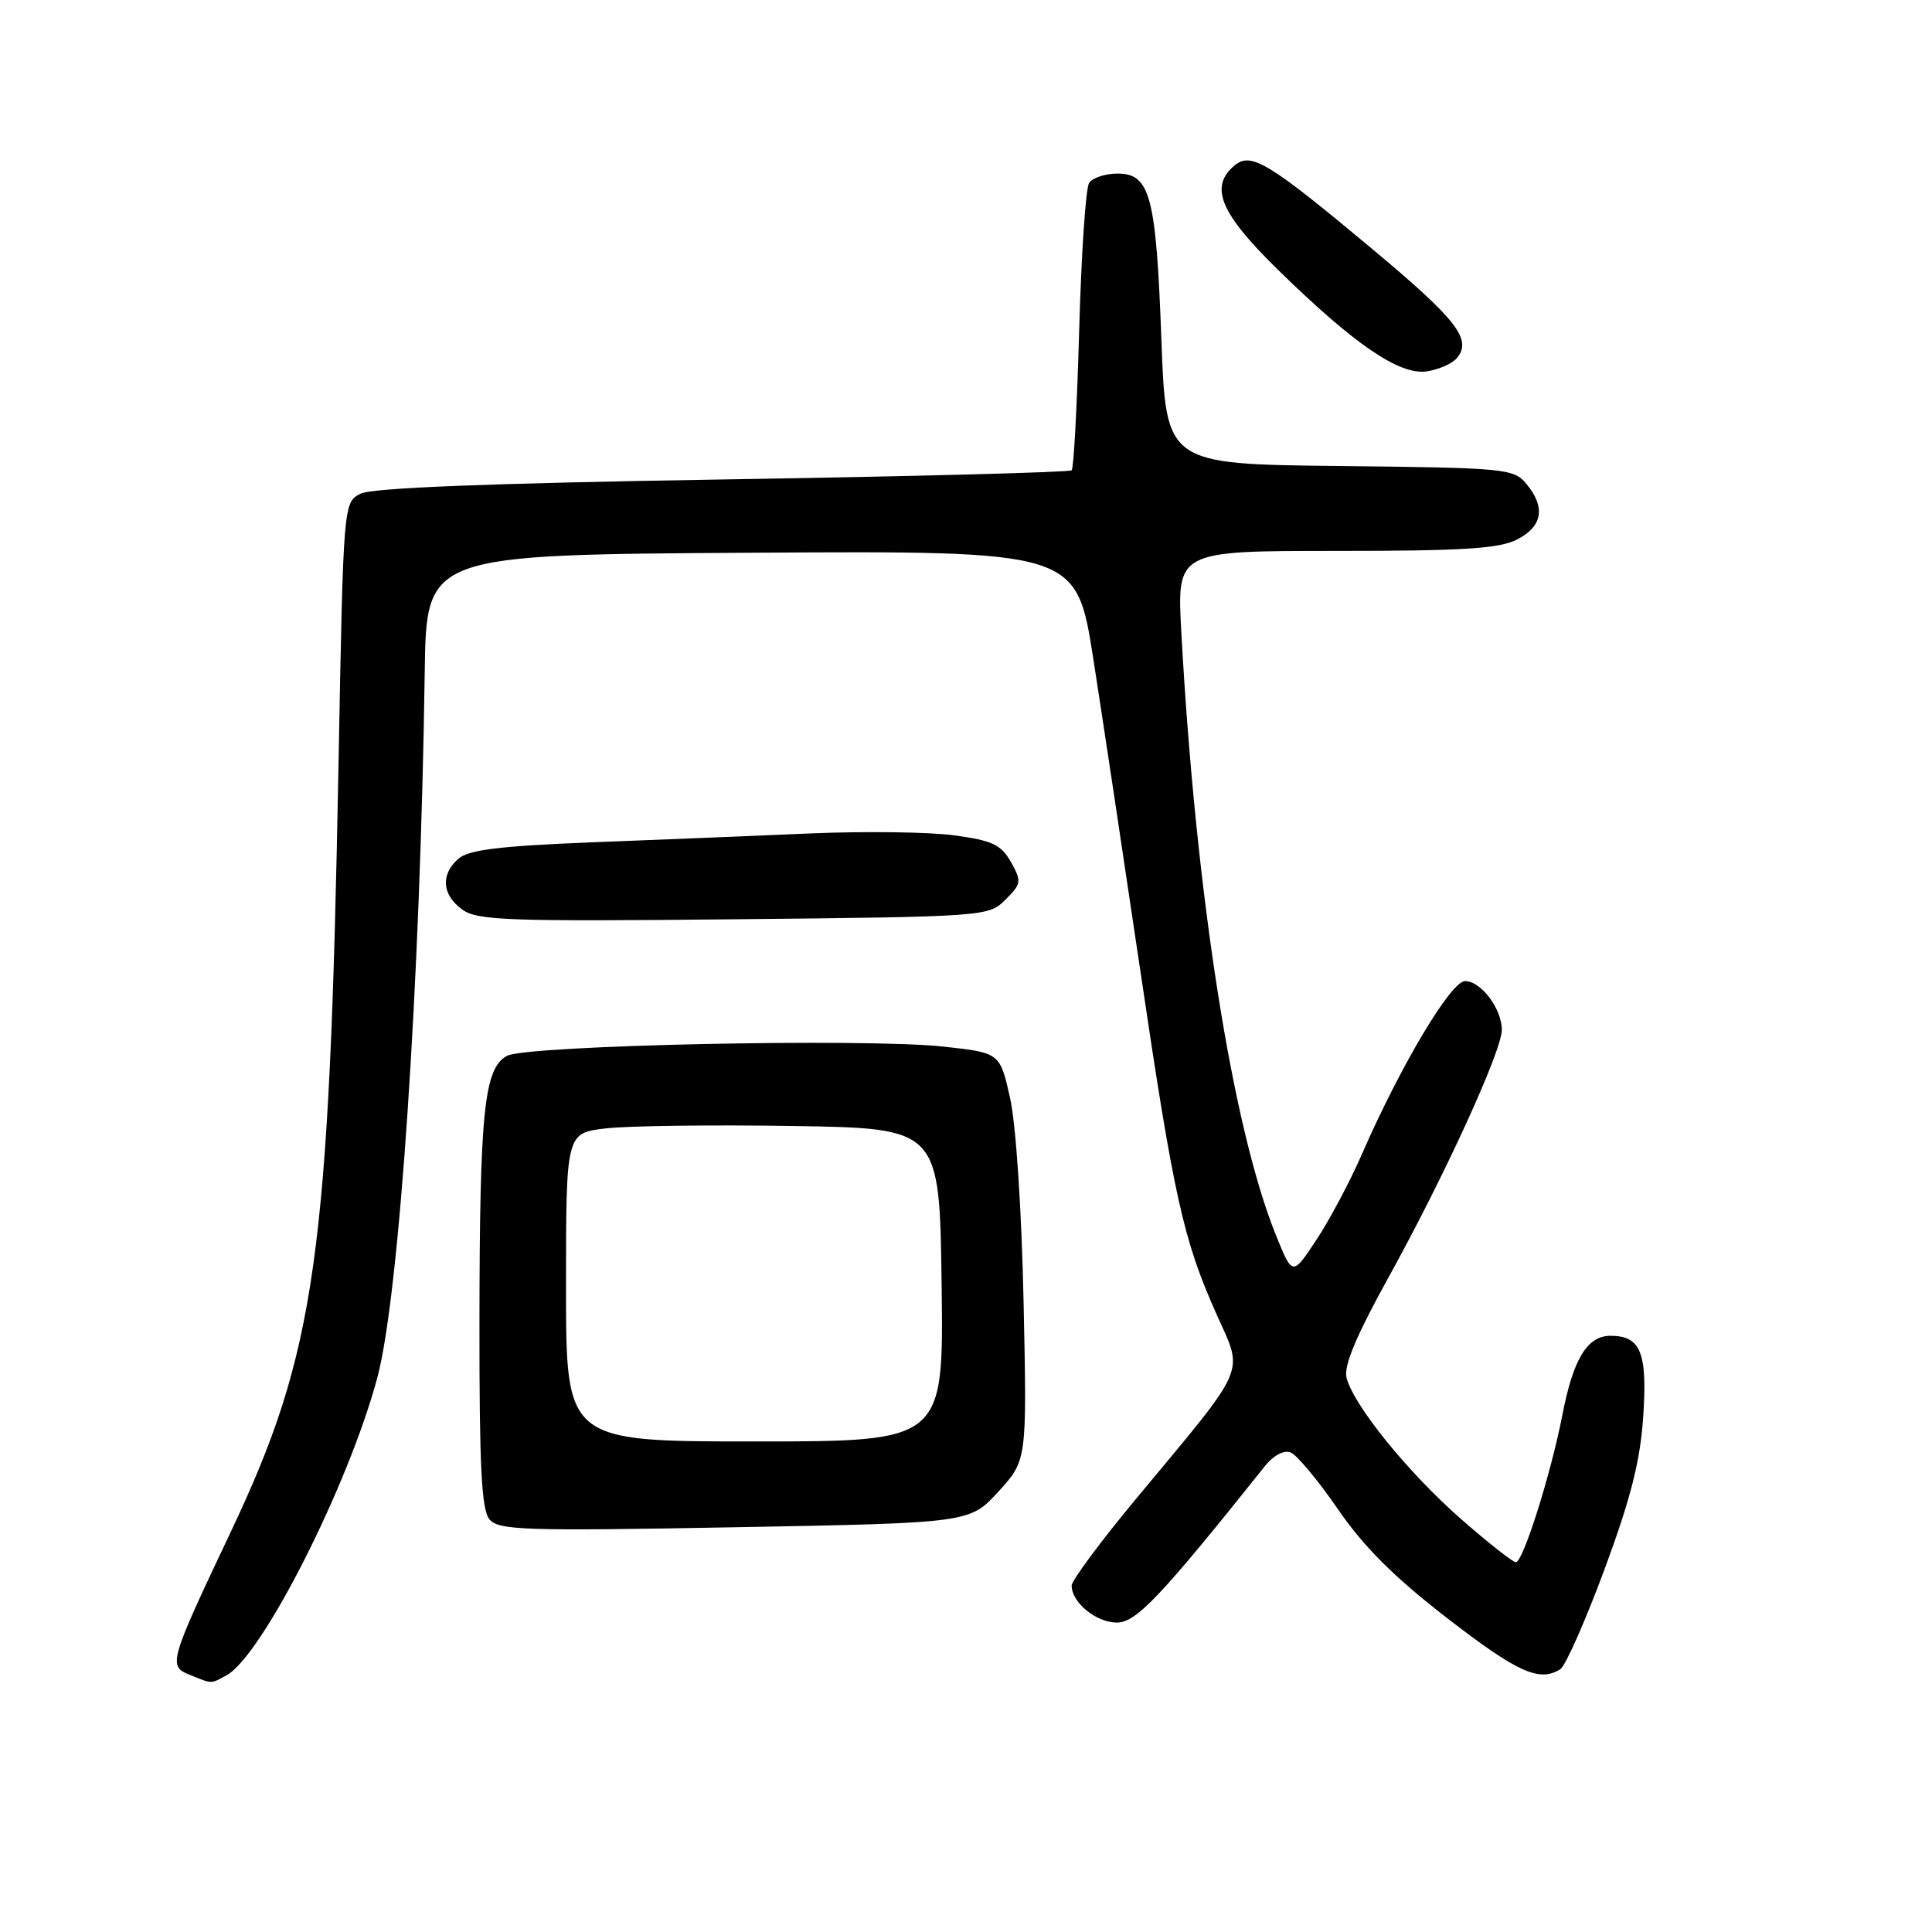 <?xml version="1.0" encoding="UTF-8" standalone="no"?>
<!DOCTYPE svg PUBLIC "-//W3C//DTD SVG 1.1//EN" "http://www.w3.org/Graphics/SVG/1.1/DTD/svg11.dtd" >
<svg xmlns="http://www.w3.org/2000/svg" xmlns:xlink="http://www.w3.org/1999/xlink" version="1.1" viewBox="0 0 256 256">
 <g >
 <path fill="currentColor"
d=" M 29.99 222.00 C 34.70 219.48 46.19 196.81 50.01 182.50 C 52.92 171.58 55.70 130.22 56.28 89.00 C 56.50 73.50 56.50 73.50 99.56 73.24 C 142.62 72.98 142.62 72.98 144.86 87.24 C 146.08 95.08 148.88 113.65 151.08 128.50 C 155.55 158.71 156.78 164.25 161.20 174.15 C 164.80 182.20 165.50 180.60 150.65 198.46 C 145.89 204.18 142.00 209.42 142.00 210.10 C 142.00 212.34 145.26 215.00 147.98 215.00 C 150.55 215.00 153.76 211.62 167.67 194.19 C 168.75 192.84 170.14 192.12 171.01 192.45 C 171.83 192.77 174.65 196.15 177.27 199.96 C 180.72 204.98 184.73 208.98 191.77 214.42 C 201.08 221.62 203.99 222.93 206.75 221.18 C 207.44 220.74 210.07 214.78 212.61 207.94 C 216.08 198.55 217.34 193.60 217.73 187.76 C 218.31 179.23 217.41 177.00 213.40 177.00 C 210.32 177.00 208.46 180.06 207.02 187.50 C 205.50 195.33 201.81 207.00 200.86 207.00 C 200.45 207.00 197.17 204.41 193.56 201.25 C 186.55 195.10 179.34 186.19 178.42 182.55 C 178.03 181.00 179.71 176.99 183.98 169.27 C 191.35 155.95 198.99 139.27 199.00 136.47 C 199.00 133.67 196.25 130.00 194.13 130.00 C 192.25 130.00 185.57 141.22 180.43 153.00 C 178.87 156.57 176.17 161.66 174.43 164.29 C 171.26 169.08 171.26 169.08 169.09 163.72 C 163.29 149.42 158.44 118.57 156.53 83.75 C 155.94 73.00 155.94 73.00 177.02 73.00 C 193.96 73.00 198.68 72.70 201.05 71.47 C 204.41 69.74 204.82 67.21 202.25 64.11 C 200.57 62.09 199.53 61.99 177.50 61.75 C 154.50 61.50 154.50 61.50 153.89 45.00 C 153.19 25.96 152.41 23.00 148.08 23.00 C 146.45 23.00 144.75 23.56 144.31 24.25 C 143.86 24.94 143.28 33.68 143.00 43.67 C 142.72 53.66 142.28 62.05 142.00 62.32 C 141.72 62.58 120.94 63.13 95.80 63.53 C 64.87 64.03 49.36 64.64 47.80 65.41 C 45.50 66.56 45.50 66.56 44.86 101.03 C 43.65 166.51 41.89 179.09 30.57 203.00 C 22.38 220.29 22.24 220.77 25.18 221.94 C 28.19 223.15 27.86 223.15 29.99 222.00 Z  M 132.29 197.65 C 136.08 193.50 136.08 193.50 135.63 172.50 C 135.37 160.31 134.62 148.98 133.84 145.50 C 132.50 139.50 132.50 139.50 125.00 138.68 C 114.68 137.55 69.81 138.50 67.19 139.90 C 64.15 141.53 63.56 147.17 63.53 175.09 C 63.51 194.26 63.80 200.04 64.85 201.31 C 66.05 202.77 69.37 202.88 97.35 202.37 C 128.50 201.80 128.50 201.80 132.29 197.65 Z  M 133.23 119.21 C 135.35 117.10 135.39 116.79 133.96 114.23 C 132.66 111.93 131.49 111.37 126.46 110.69 C 123.18 110.24 114.65 110.13 107.50 110.43 C 100.35 110.74 87.30 111.27 78.50 111.61 C 66.23 112.10 62.09 112.60 60.75 113.78 C 58.36 115.87 58.55 118.56 61.25 120.52 C 63.25 121.97 67.27 122.11 97.24 121.81 C 130.69 121.47 131.00 121.44 133.23 119.21 Z  M 193.05 47.44 C 195.09 44.99 193.06 42.37 181.90 33.05 C 168.09 21.51 165.78 20.11 163.60 21.91 C 160.22 24.73 161.64 28.20 169.25 35.66 C 179.40 45.61 185.43 49.74 189.05 49.21 C 190.64 48.97 192.44 48.18 193.05 47.44 Z  M 75.00 170.57 C 75.00 150.14 75.00 150.14 80.25 149.52 C 83.14 149.18 94.28 149.03 105.00 149.20 C 124.50 149.50 124.50 149.50 124.77 170.25 C 125.04 191.00 125.04 191.00 100.02 191.00 C 75.00 191.00 75.00 191.00 75.00 170.57 Z "/>
</g>
</svg>